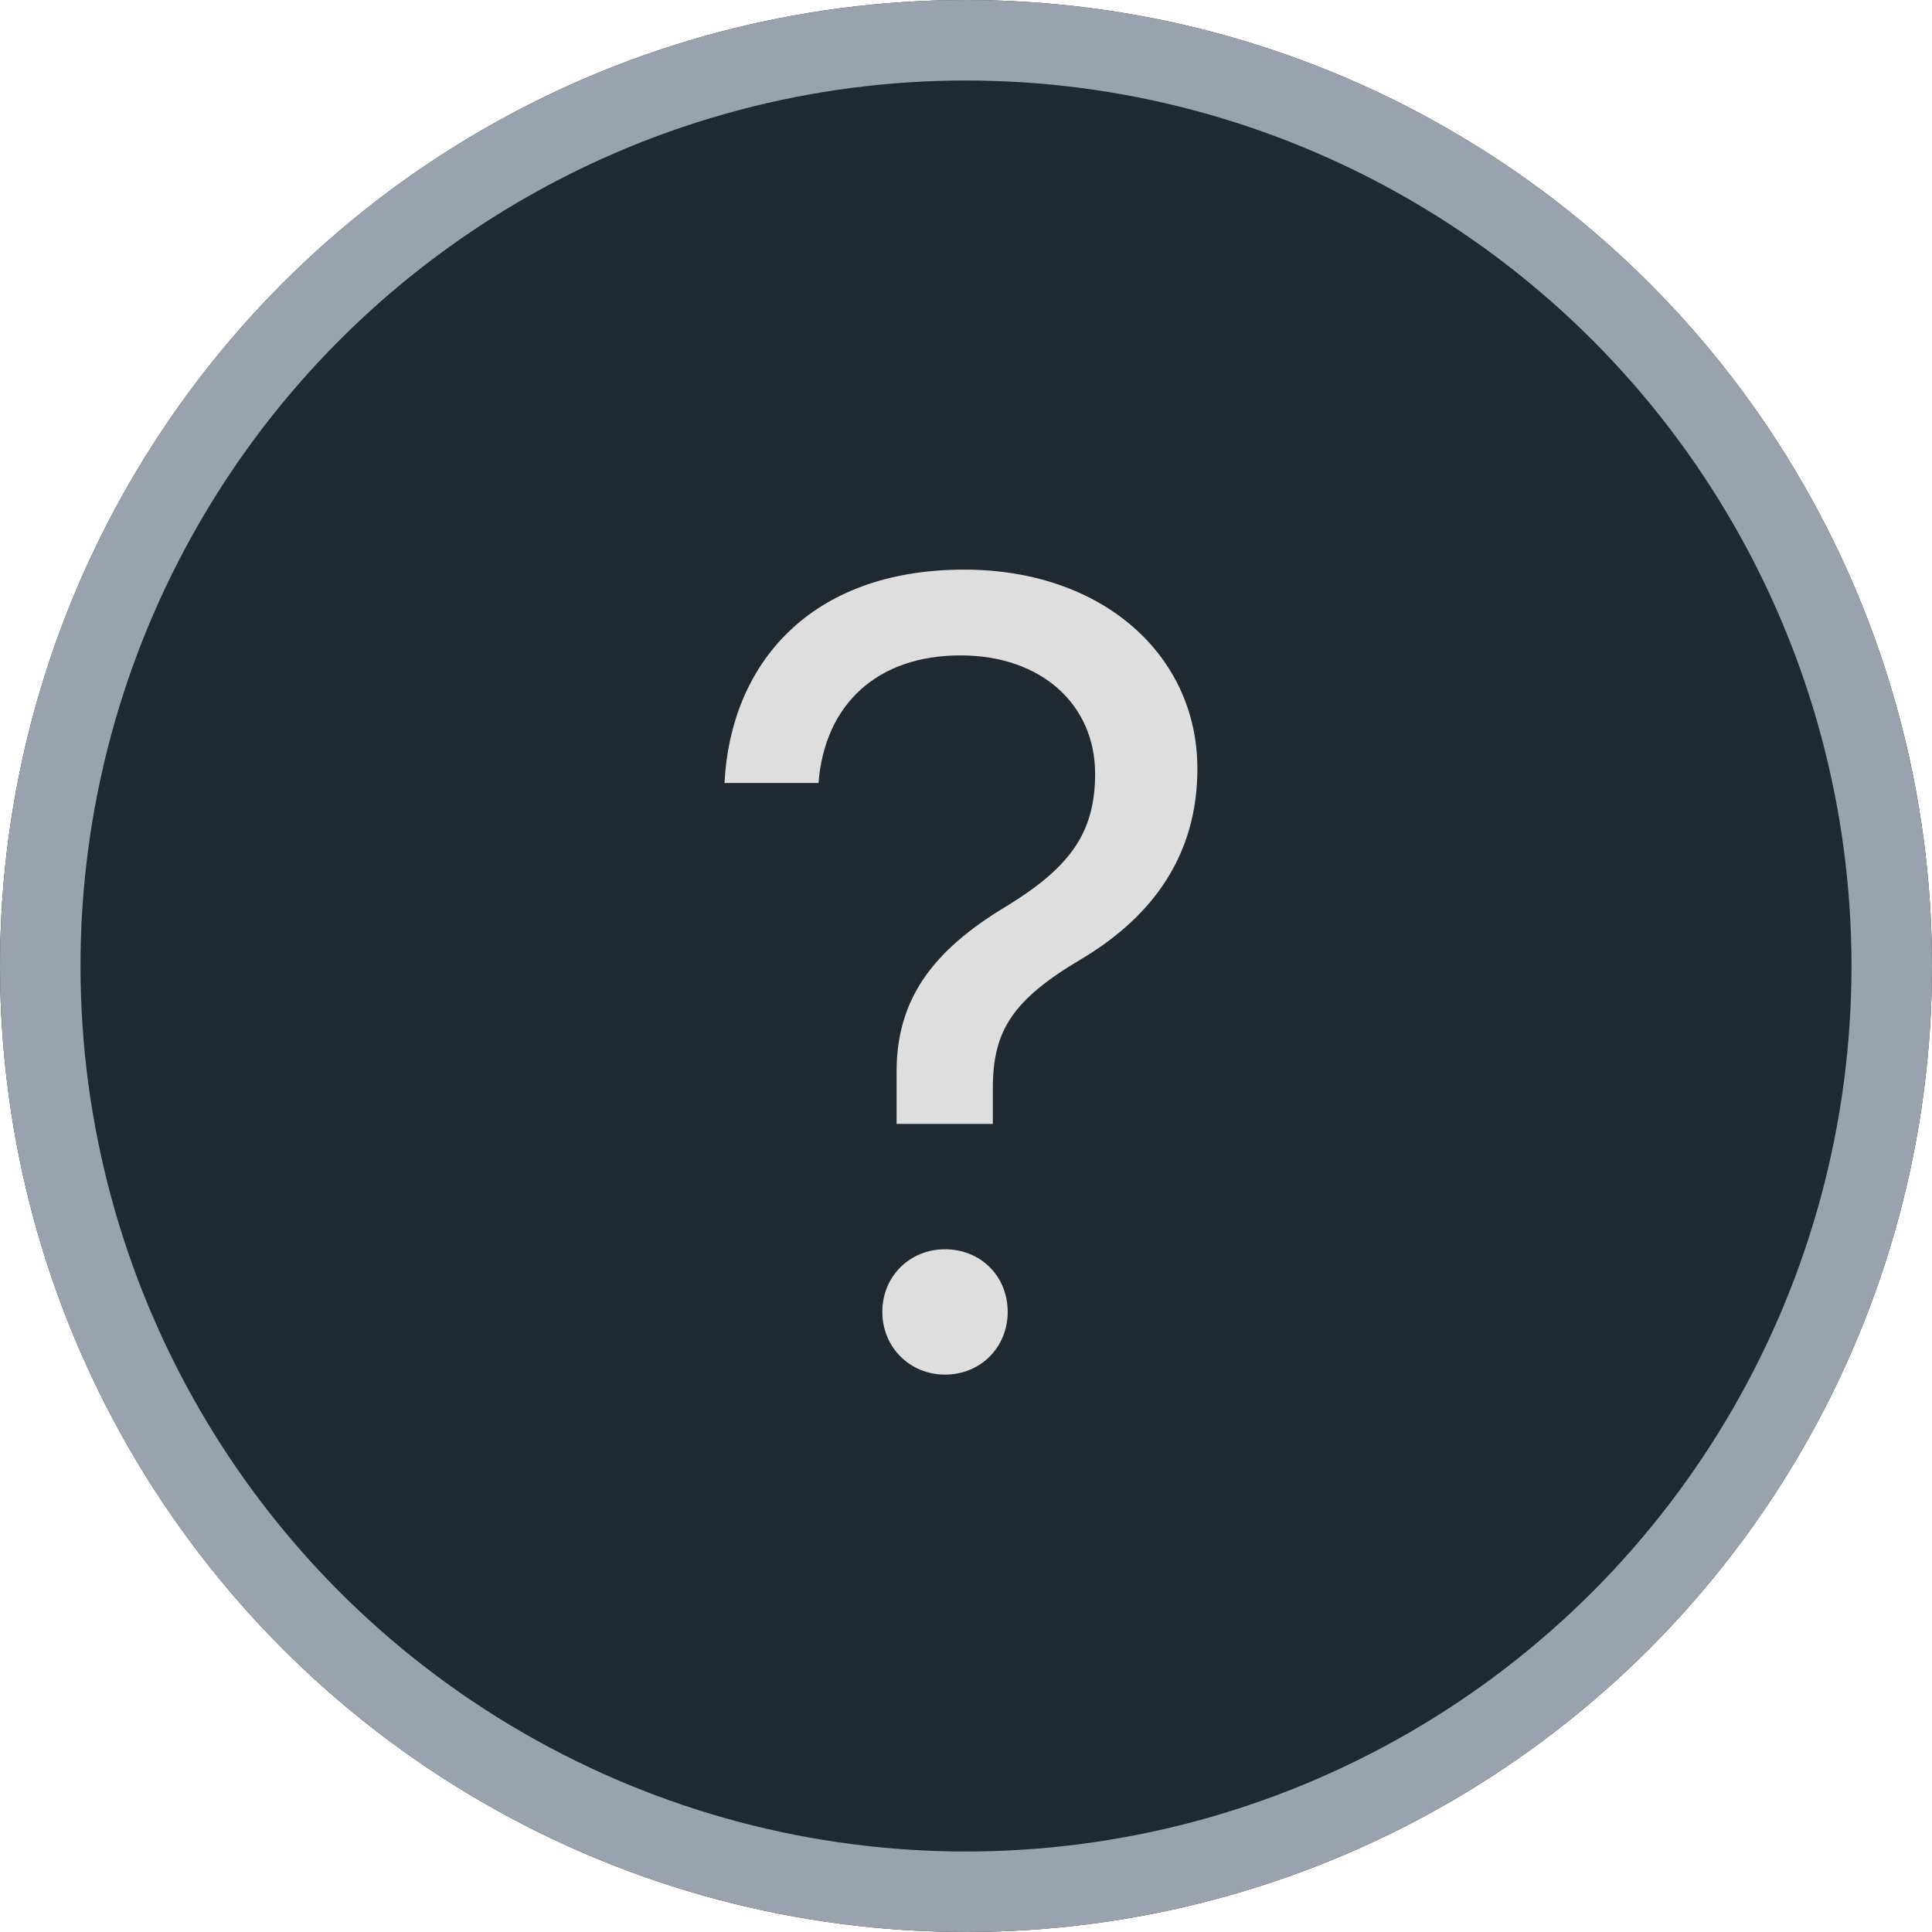 <?xml version="1.0" encoding="UTF-8"?>
<svg width="48px" height="48px" viewBox="0 0 48 48" version="1.1" xmlns="http://www.w3.org/2000/svg" xmlns:xlink="http://www.w3.org/1999/xlink">
    <!-- Generator: Sketch 47.1 (45422) - http://www.bohemiancoding.com/sketch -->
    <title>Icon Unknown</title>
    <desc>Created with Sketch.</desc>
    <defs>
        <circle id="path-1" cx="24" cy="24" r="24"></circle>
    </defs>
    <g id="12_Elements" stroke="none" stroke-width="1" fill="none" fill-rule="evenodd">
        <g id="Artboard-2" transform="translate(-22, -503)">
            <g id="Icon-Unknown" transform="translate(22, 503)">
                <g id="Oval-2">
                    <use fill="#202930" fill-rule="evenodd" xlink:href="#path-1"></use>
                    <circle stroke="#9AA3AD" stroke-width="2" cx="24" cy="24" r="23"></circle>
                </g>
                <path d="M18,19.453 L20.336,19.453 C20.486,17.499 21.798,16.283 23.861,16.283 C25.896,16.283 27.208,17.527 27.208,19.221 C27.208,20.682 26.593,21.543 25.008,22.513 C23.137,23.633 22.262,24.863 22.276,26.666 L22.276,27.923 L24.667,27.923 L24.667,27.035 C24.667,25.6 25.158,24.835 26.893,23.811 C28.642,22.759 29.749,21.243 29.749,19.098 C29.749,16.283 27.399,14.152 23.956,14.152 C20.117,14.152 18.15,16.502 18,19.453 Z M23.478,34.152 C24.366,34.152 25.036,33.469 25.036,32.595 C25.036,31.707 24.366,31.038 23.478,31.038 C22.604,31.038 21.921,31.707 21.921,32.595 C21.921,33.469 22.604,34.152 23.478,34.152 Z" id="?" fill="#DEDEDE"></path>
            </g>
        </g>
    </g>
</svg>